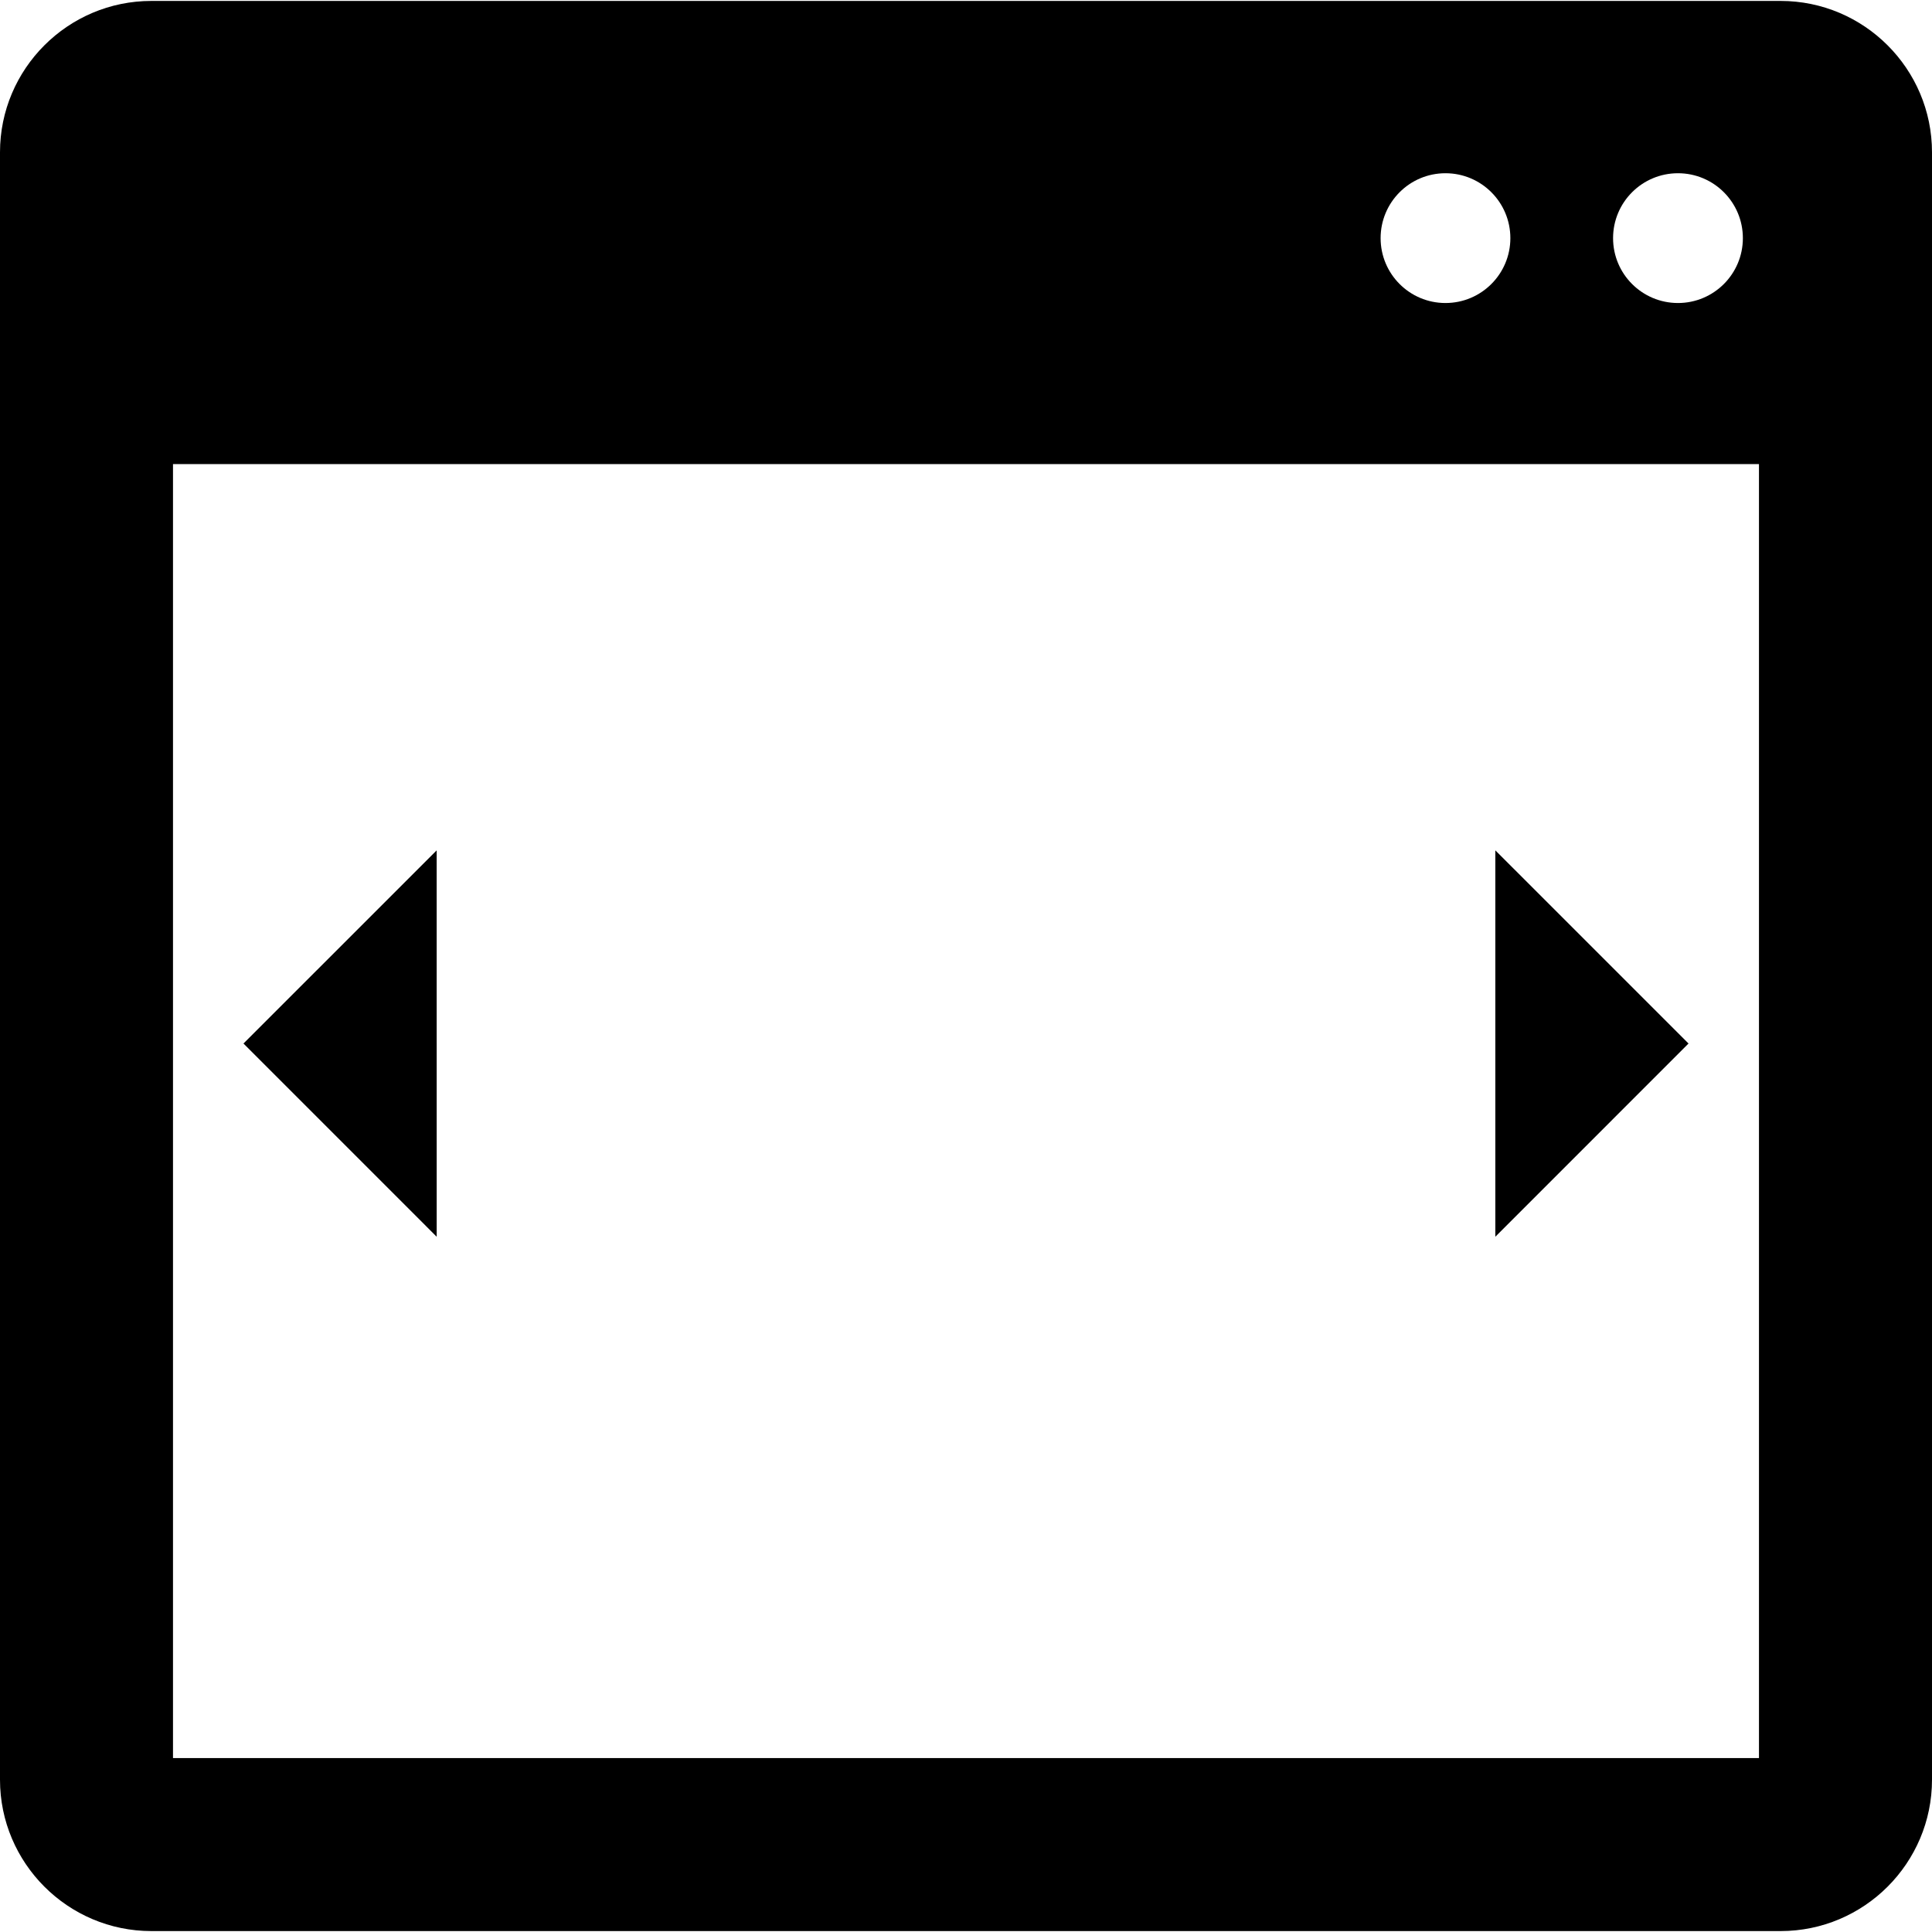 <?xml version="1.0" encoding="iso-8859-1"?>
<!-- Generator: Adobe Illustrator 16.0.0, SVG Export Plug-In . SVG Version: 6.00 Build 0)  -->
<!DOCTYPE svg PUBLIC "-//W3C//DTD SVG 1.1//EN" "http://www.w3.org/Graphics/SVG/1.1/DTD/svg11.dtd">
<svg version="1.1" id="Capa_1" xmlns="http://www.w3.org/2000/svg" xmlns:xlink="http://www.w3.org/1999/xlink" x="0px" y="0px"
	 width="468.062px" height="468.062px" viewBox="0 0 468.062 468.062" style="enable-background:new 0 0 468.062 468.062;"
	 xml:space="preserve">
<g>
	<path d="M431.379,0.225h-394.7C16.458,0.225,0,16.668,0,36.897v394.269c0,20.215,16.458,36.671,36.679,36.671h394.7
		c20.228,0,36.683-16.456,36.683-36.671V36.897C468.062,16.668,451.606,0.225,431.379,0.225z M406.519,41.969
		c8.689,0,15.723,7.04,15.723,15.726c0,8.677-7.033,15.716-15.723,15.716c-8.688,0-15.723-7.039-15.723-15.716
		C390.796,49.009,397.83,41.969,406.519,41.969z M350.189,41.969c8.688,0,15.723,7.04,15.723,15.726
		c0,8.677-7.034,15.716-15.723,15.716c-8.684,0-15.711-7.039-15.711-15.716C334.479,49.009,341.506,41.969,350.189,41.969z
		 M426.148,425.924H41.913V112.429h384.229v313.495H426.148z M362.271,299.622v-93.608l46.802,46.801L362.271,299.622z
		 M105.794,299.622l-46.805-46.808l46.799-46.795L105.794,299.622z"/>
</g>
<g>
</g>
<g>
</g>
<g>
</g>
<g>
</g>
<g>
</g>
<g>
</g>
<g>
</g>
<g>
</g>
<g>
</g>
<g>
</g>
<g>
</g>
<g>
</g>
<g>
</g>
<g>
</g>
<g>
</g>
</svg>

